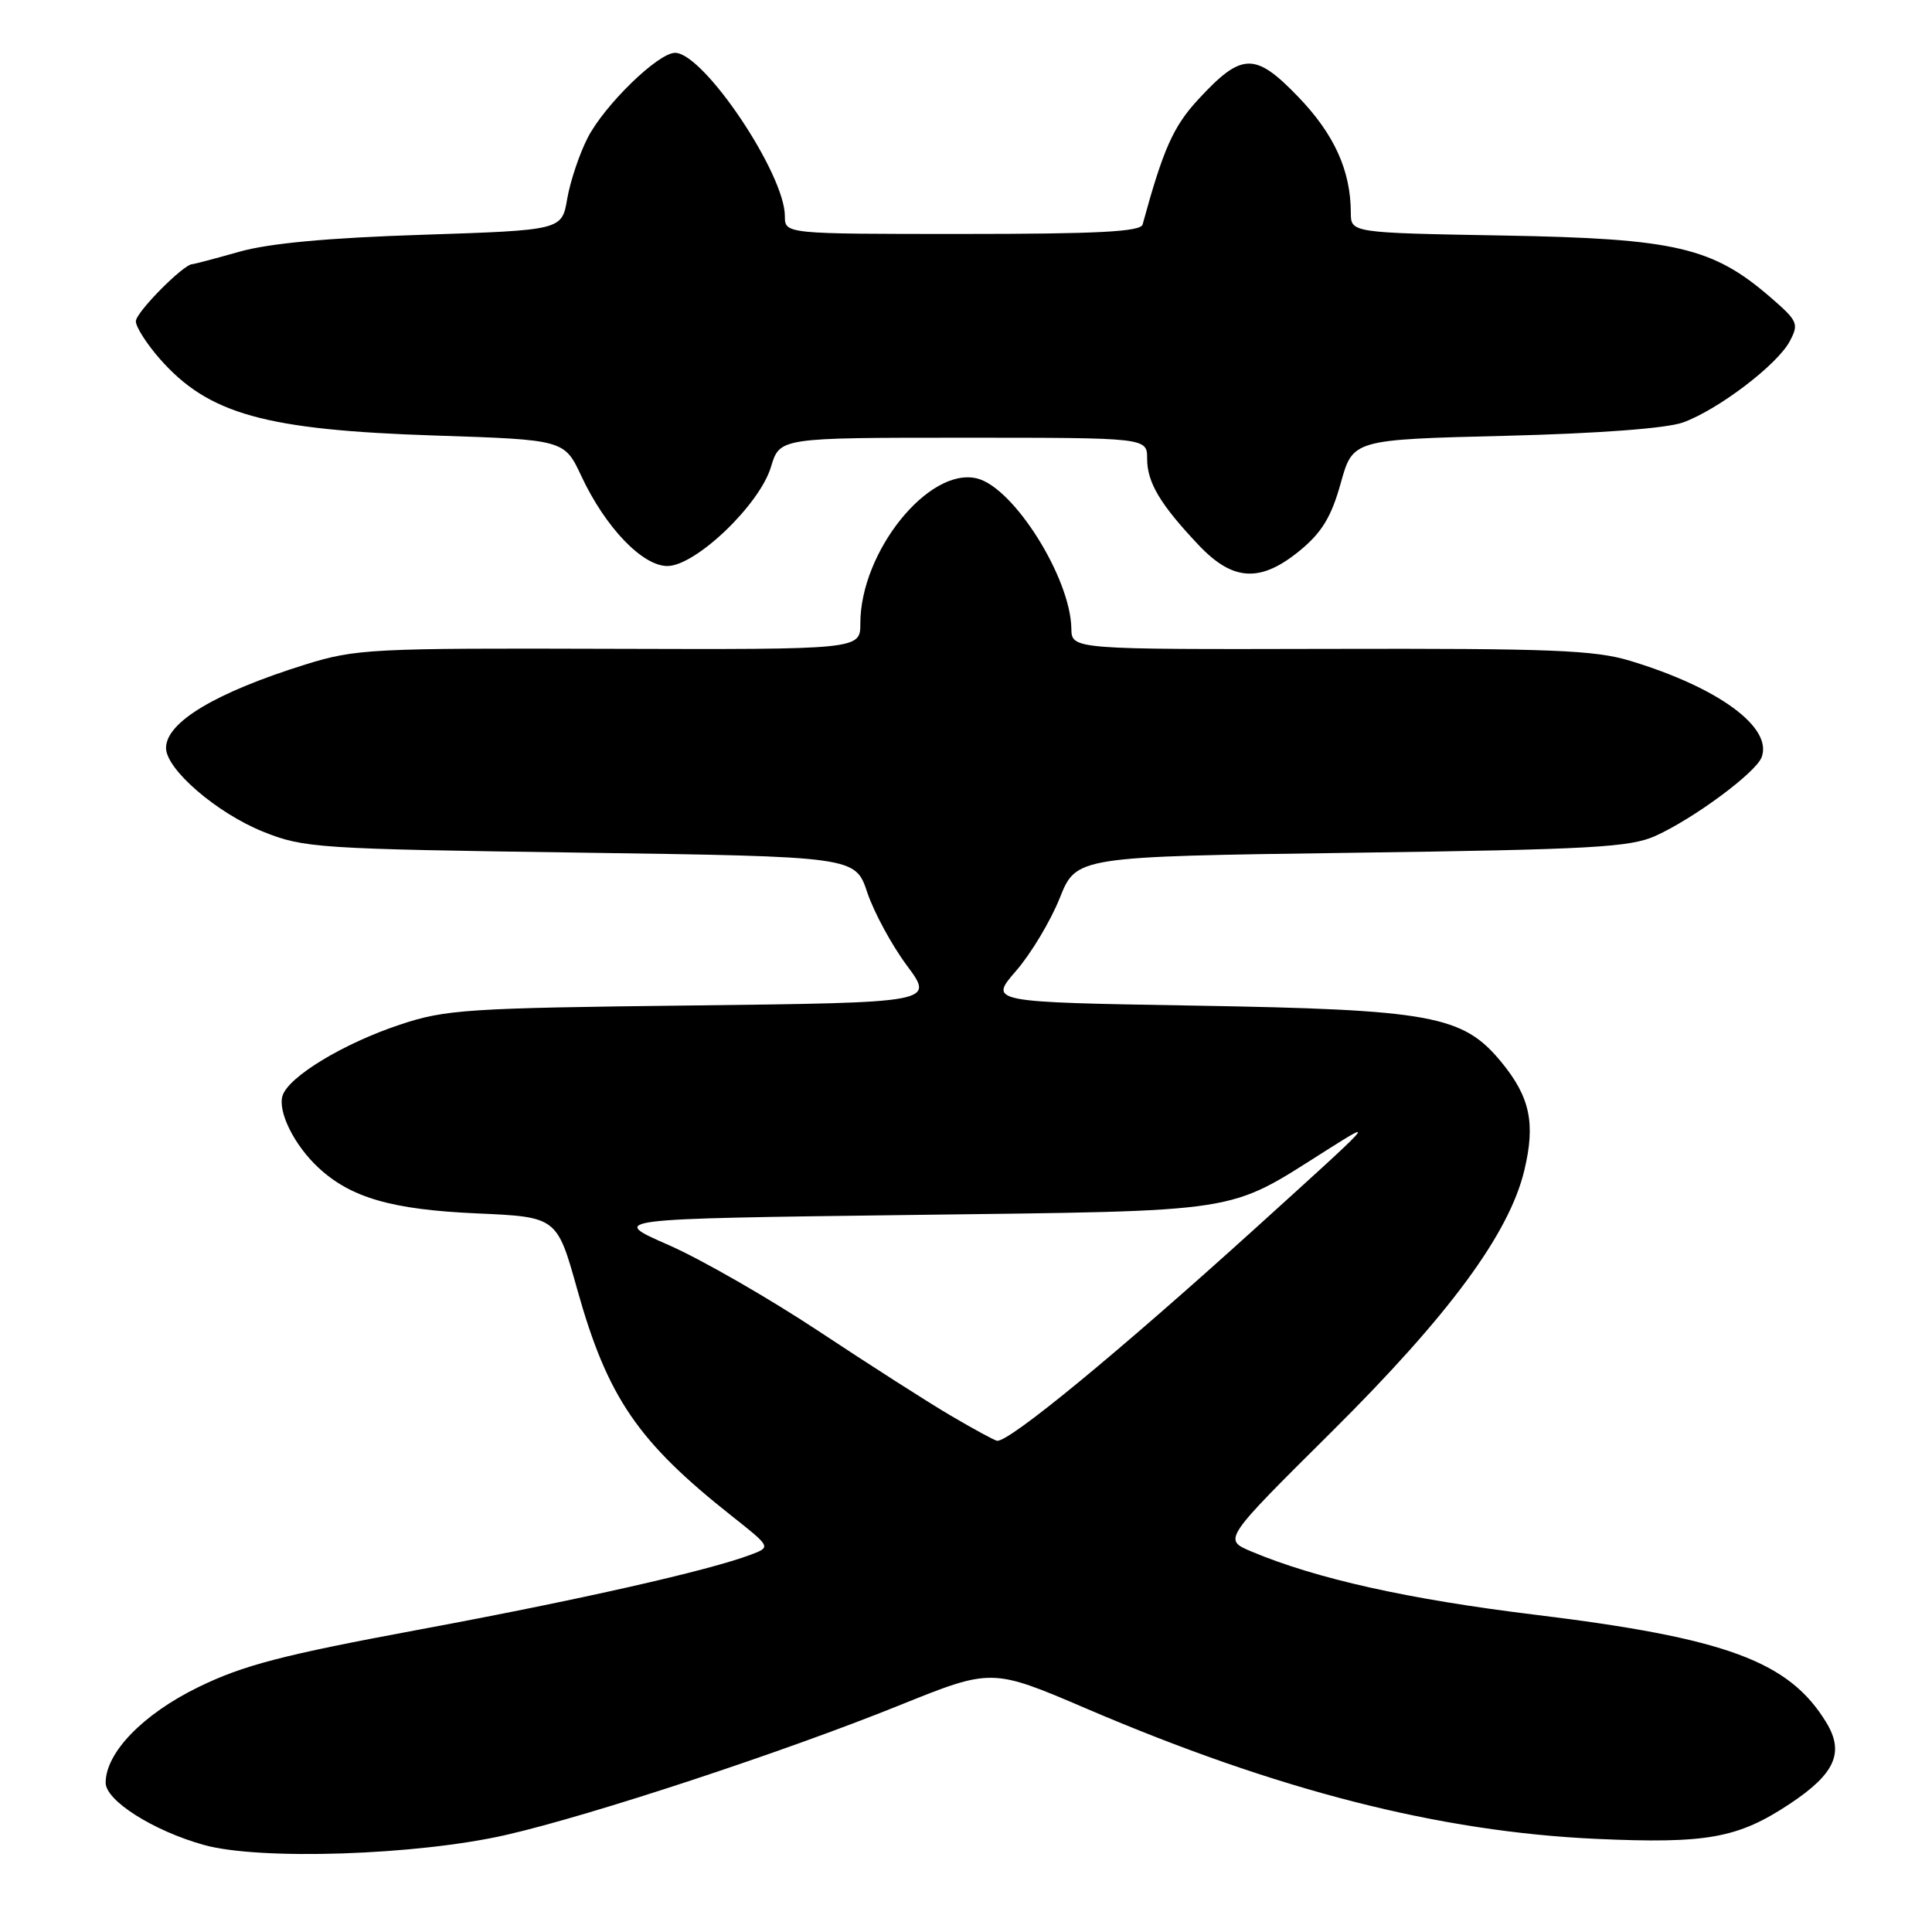 <?xml version="1.0" encoding="UTF-8" standalone="no"?>
<!DOCTYPE svg PUBLIC "-//W3C//DTD SVG 1.1//EN" "http://www.w3.org/Graphics/SVG/1.1/DTD/svg11.dtd" >
<svg xmlns="http://www.w3.org/2000/svg" xmlns:xlink="http://www.w3.org/1999/xlink" version="1.1" viewBox="0 0 256 256">
 <g >
 <path fill="currentColor"
d=" M 67.09 243.13 C 78.39 240.54 103.84 232.15 119.16 225.97 C 131.41 221.03 131.41 221.03 143.96 226.40 C 169.26 237.24 190.70 242.71 211.50 243.66 C 226.15 244.32 230.28 243.58 237.14 239.03 C 243.15 235.05 244.42 232.23 242.00 228.25 C 237.07 220.13 228.76 217.06 203.40 213.96 C 186.59 211.91 174.39 209.19 165.79 205.57 C 162.07 204.00 162.07 204.00 176.42 189.75 C 192.01 174.27 199.97 163.48 201.98 155.08 C 203.48 148.83 202.74 145.35 198.91 140.70 C 193.83 134.54 189.66 133.78 158.27 133.25 C 131.04 132.79 131.04 132.79 134.63 128.65 C 136.61 126.37 139.21 122.03 140.42 119.00 C 142.62 113.50 142.62 113.50 179.06 113.00 C 210.88 112.56 215.99 112.28 219.36 110.76 C 224.46 108.45 232.63 102.40 233.42 100.35 C 234.93 96.40 227.73 91.11 216.00 87.56 C 211.30 86.14 205.50 85.91 176.25 85.98 C 142.00 86.06 142.00 86.06 141.96 83.28 C 141.85 76.58 134.35 64.63 129.48 63.40 C 123.10 61.80 114.00 73.09 114.00 82.60 C 114.00 86.07 114.00 86.07 80.75 85.97 C 49.23 85.87 47.14 85.98 40.50 88.04 C 28.58 91.76 22.00 95.69 22.00 99.11 C 22.00 101.94 28.73 107.74 34.88 110.21 C 40.26 112.37 42.08 112.49 76.91 112.98 C 113.33 113.50 113.33 113.50 114.92 118.26 C 115.80 120.88 118.16 125.24 120.17 127.94 C 123.82 132.85 123.82 132.85 91.66 133.23 C 61.92 133.57 59.01 133.76 53.00 135.77 C 45.53 138.25 38.24 142.66 37.44 145.18 C 36.78 147.28 38.98 151.73 42.17 154.70 C 46.45 158.70 51.91 160.28 63.15 160.78 C 73.80 161.25 73.80 161.25 76.49 170.87 C 80.50 185.16 84.50 191.03 96.98 200.89 C 102.16 204.99 102.16 204.99 99.52 205.99 C 93.98 208.10 76.67 212.01 55.50 215.94 C 37.37 219.31 32.22 220.65 26.25 223.57 C 18.94 227.14 14.00 232.24 14.00 236.22 C 14.00 238.59 20.29 242.58 27.00 244.46 C 34.38 246.53 55.27 245.84 67.09 243.13 Z  M 172.29 72.91 C 175.16 70.54 176.42 68.46 177.65 64.03 C 179.26 58.25 179.26 58.25 199.38 57.75 C 211.84 57.44 220.83 56.76 223.00 55.98 C 227.65 54.30 235.47 48.36 237.14 45.24 C 238.39 42.90 238.23 42.54 234.59 39.39 C 226.91 32.75 221.97 31.61 199.25 31.21 C 179.00 30.85 179.00 30.85 178.99 28.18 C 178.98 22.60 176.79 17.78 172.02 12.83 C 166.29 6.88 164.54 6.93 158.77 13.18 C 155.46 16.76 154.13 19.76 151.40 29.75 C 151.14 30.70 145.51 31.00 127.53 31.00 C 104.00 31.00 104.00 31.00 104.00 28.64 C 104.00 23.03 93.23 7.00 89.45 7.00 C 87.20 7.00 80.08 13.93 77.86 18.28 C 76.76 20.43 75.55 24.06 75.16 26.34 C 74.45 30.50 74.45 30.50 55.97 31.11 C 43.50 31.51 35.62 32.24 31.70 33.36 C 28.51 34.26 25.72 35.00 25.49 35.00 C 24.32 35.00 18.00 41.39 18.00 42.57 C 18.00 43.32 19.42 45.54 21.15 47.52 C 27.61 54.88 35.09 56.97 57.64 57.71 C 74.78 58.27 74.78 58.27 77.05 63.12 C 80.22 69.88 85.12 75.00 88.43 75.00 C 92.17 75.00 100.66 66.88 102.16 61.86 C 103.32 58.00 103.32 58.00 127.66 58.00 C 152.00 58.00 152.00 58.00 152.00 60.78 C 152.00 63.94 153.75 66.86 158.85 72.25 C 163.40 77.05 167.05 77.23 172.29 72.91 Z  M 126.00 187.59 C 122.97 185.81 115.10 180.77 108.50 176.40 C 101.90 172.03 92.94 166.88 88.59 164.97 C 80.67 161.50 80.67 161.50 120.59 160.99 C 165.23 160.42 162.42 160.85 175.73 152.44 C 182.38 148.24 182.41 148.20 166.49 162.62 C 148.09 179.28 133.67 191.14 132.11 190.91 C 131.77 190.86 129.03 189.37 126.00 187.59 Z "/>
</g>
</svg>